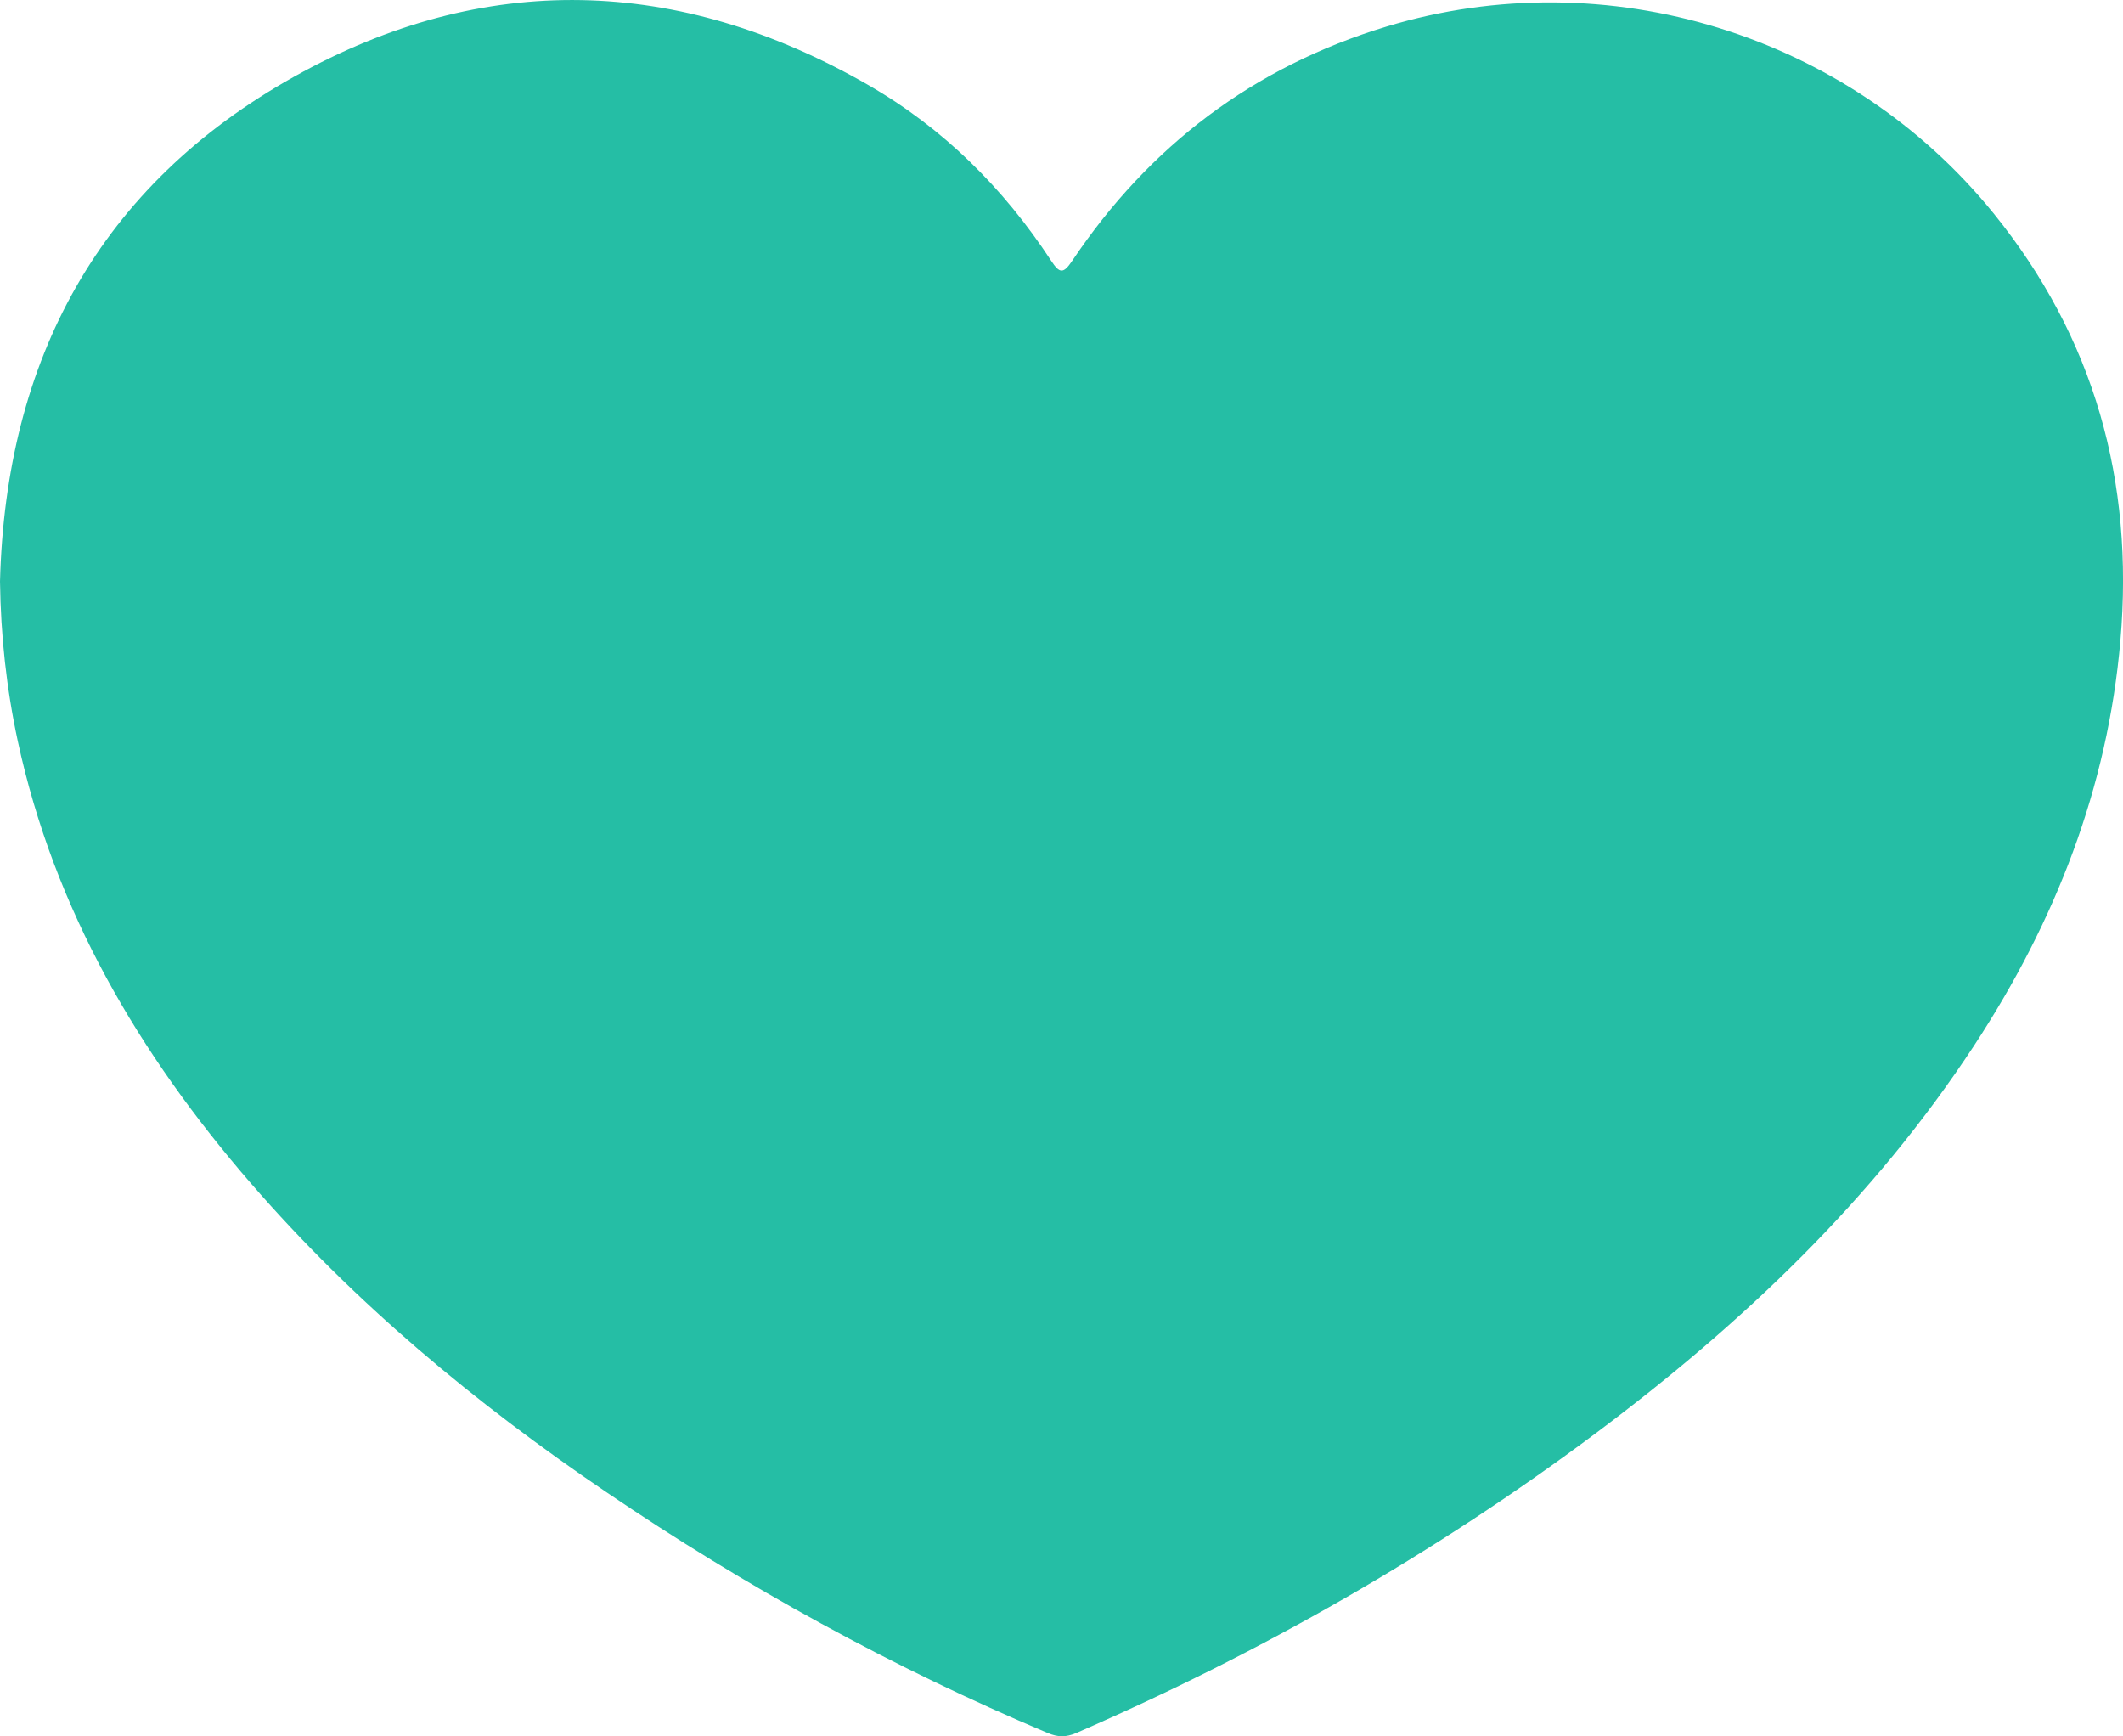 <svg viewBox="0 0 236.64 193.49" xmlns="http://www.w3.org/2000/svg"><path d="m0 64.81c.64-24.75 11.1-44.15 32.81-56.28 21.15-11.82 42.81-11.2 63.91.91 8.4 4.82 15.13 11.51 20.44 19.61.94 1.43 1.35 1.51 2.35.02 8.6-12.83 20.25-21.64 35.07-26.12 24.52-7.41 51.44.86 67.61 20.8 11.28 13.91 15.69 29.9 14.16 47.62-1.42 16.45-7.26 31.33-16.25 45.07-11.24 17.17-25.86 31.05-42.17 43.25-17.98 13.45-37.37 24.5-57.96 33.45-1.15.5-2.09.47-3.19 0-17.31-7.29-33.68-16.31-49.21-26.85-14.57-9.88-28.03-21.06-39.59-34.39-12.49-14.42-21.93-30.46-26-49.32-1.26-5.84-1.9-11.75-1.98-17.77z" fill="#25bea5"/></svg>